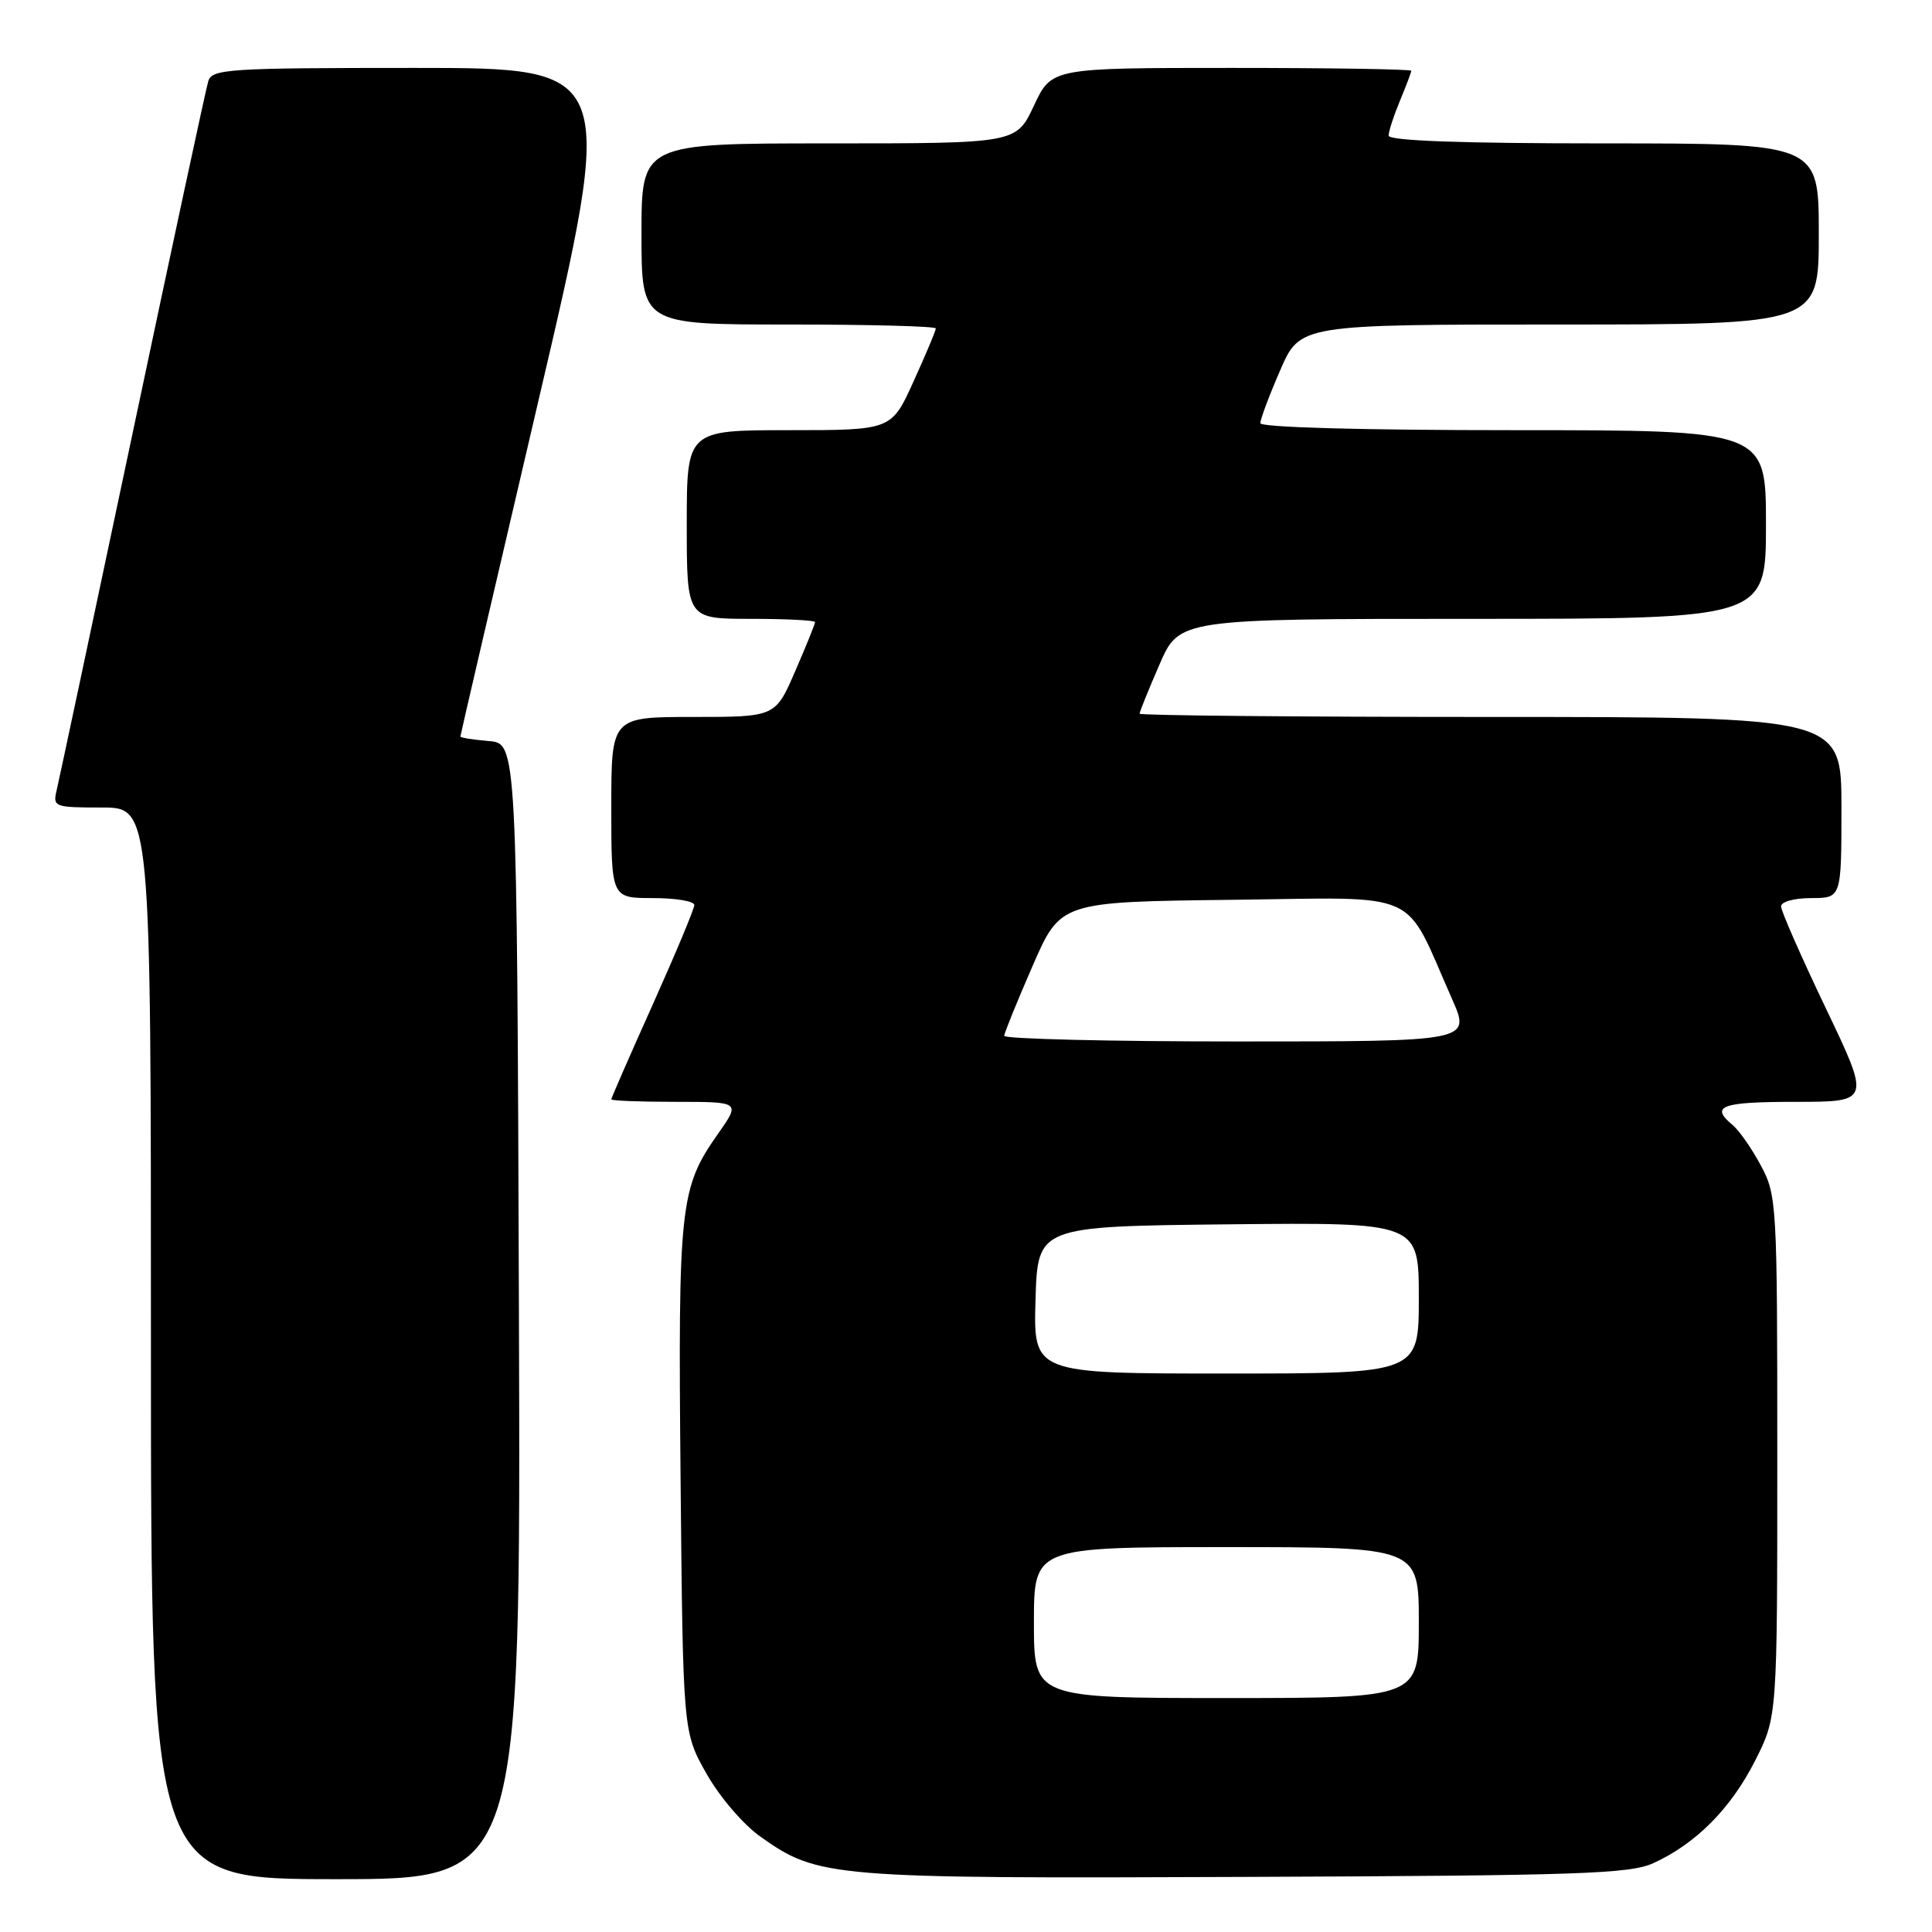 <?xml version="1.0" encoding="UTF-8" standalone="no"?>
<!DOCTYPE svg PUBLIC "-//W3C//DTD SVG 1.1//EN" "http://www.w3.org/Graphics/SVG/1.1/DTD/svg11.dtd" >
<svg xmlns="http://www.w3.org/2000/svg" xmlns:xlink="http://www.w3.org/1999/xlink" version="1.1" viewBox="0 0 256 256">
 <g >
 <path fill="currentColor"
d=" M 68.76 173.75 C 68.50 98.50 68.50 98.50 64.75 98.19 C 62.69 98.02 61.00 97.75 61.00 97.60 C 61.00 97.44 65.65 77.44 71.33 53.16 C 81.66 9.00 81.66 9.00 54.90 9.00 C 30.28 9.00 28.09 9.14 27.60 10.75 C 27.30 11.71 22.78 32.75 17.55 57.50 C 12.32 82.25 7.79 103.51 7.50 104.75 C 6.98 106.91 7.23 107.00 13.48 107.00 C 20.00 107.00 20.00 107.00 20.00 178.00 C 20.00 249.00 20.00 249.00 44.51 249.00 C 69.01 249.00 69.01 249.00 68.76 173.75 Z  M 219.07 246.88 C 224.70 244.32 229.35 239.64 232.55 233.32 C 235.50 227.50 235.50 227.50 235.50 193.00 C 235.50 159.48 235.44 158.38 233.32 154.43 C 232.13 152.20 230.44 149.78 229.57 149.06 C 226.55 146.55 228.07 146.00 237.93 146.00 C 247.86 146.00 247.86 146.00 241.93 133.60 C 238.67 126.78 236.00 120.71 236.00 120.10 C 236.00 119.48 237.76 119.00 240.00 119.00 C 244.00 119.00 244.00 119.00 244.00 107.00 C 244.00 95.00 244.00 95.00 197.50 95.00 C 171.93 95.00 151.00 94.80 151.00 94.57 C 151.00 94.33 152.18 91.40 153.63 88.07 C 156.26 82.00 156.26 82.00 195.13 82.00 C 234.00 82.00 234.00 82.00 234.00 69.50 C 234.00 57.00 234.00 57.00 200.50 57.00 C 180.41 57.00 167.00 56.63 167.00 56.07 C 167.00 55.55 168.18 52.40 169.63 49.07 C 172.26 43.00 172.26 43.00 206.63 43.00 C 241.00 43.00 241.00 43.00 241.00 31.00 C 241.00 19.00 241.00 19.00 212.50 19.00 C 193.58 19.00 184.00 18.65 184.00 17.97 C 184.00 17.40 184.68 15.32 185.50 13.35 C 186.32 11.37 187.00 9.59 187.00 9.38 C 187.00 9.17 176.28 9.00 163.17 9.00 C 139.34 9.00 139.34 9.00 137.00 14.00 C 134.66 19.00 134.66 19.00 109.83 19.00 C 85.00 19.00 85.00 19.00 85.00 31.00 C 85.00 43.00 85.00 43.00 104.50 43.00 C 115.22 43.00 124.00 43.23 124.00 43.52 C 124.00 43.81 122.68 46.96 121.06 50.52 C 118.13 57.00 118.13 57.00 104.56 57.00 C 91.00 57.00 91.00 57.00 91.00 69.50 C 91.00 82.00 91.00 82.00 99.50 82.00 C 104.17 82.00 108.00 82.20 108.00 82.43 C 108.00 82.67 106.82 85.60 105.37 88.93 C 102.74 95.00 102.74 95.00 91.87 95.00 C 81.00 95.00 81.00 95.00 81.00 107.00 C 81.00 119.00 81.00 119.00 86.50 119.00 C 89.53 119.00 92.00 119.41 92.00 119.92 C 92.00 120.42 89.52 126.35 86.50 133.09 C 83.47 139.83 81.00 145.49 81.00 145.67 C 81.00 145.85 84.85 146.00 89.56 146.00 C 98.12 146.00 98.12 146.00 95.13 150.25 C 90.08 157.43 89.84 159.65 90.18 196.00 C 90.50 229.50 90.50 229.50 93.60 235.00 C 95.34 238.08 98.49 241.77 100.78 243.38 C 108.40 248.79 110.03 248.93 165.00 248.70 C 209.19 248.53 215.95 248.30 219.07 246.88 Z  M 137.00 215.00 C 137.00 205.00 137.00 205.00 162.50 205.00 C 188.00 205.00 188.00 205.00 188.00 215.00 C 188.00 225.00 188.00 225.00 162.50 225.00 C 137.00 225.00 137.00 225.00 137.00 215.00 Z  M 137.21 172.25 C 137.50 162.50 137.50 162.50 162.75 162.23 C 188.00 161.97 188.00 161.97 188.00 171.98 C 188.00 182.00 188.00 182.00 162.46 182.00 C 136.93 182.00 136.93 182.00 137.21 172.25 Z  M 133.06 137.25 C 133.09 136.84 134.78 132.68 136.82 128.00 C 140.52 119.50 140.52 119.50 163.23 119.23 C 188.76 118.93 185.88 117.63 192.41 132.39 C 194.89 138.00 194.89 138.00 163.94 138.00 C 146.93 138.00 133.03 137.66 133.06 137.25 Z "/>
</g>
</svg>